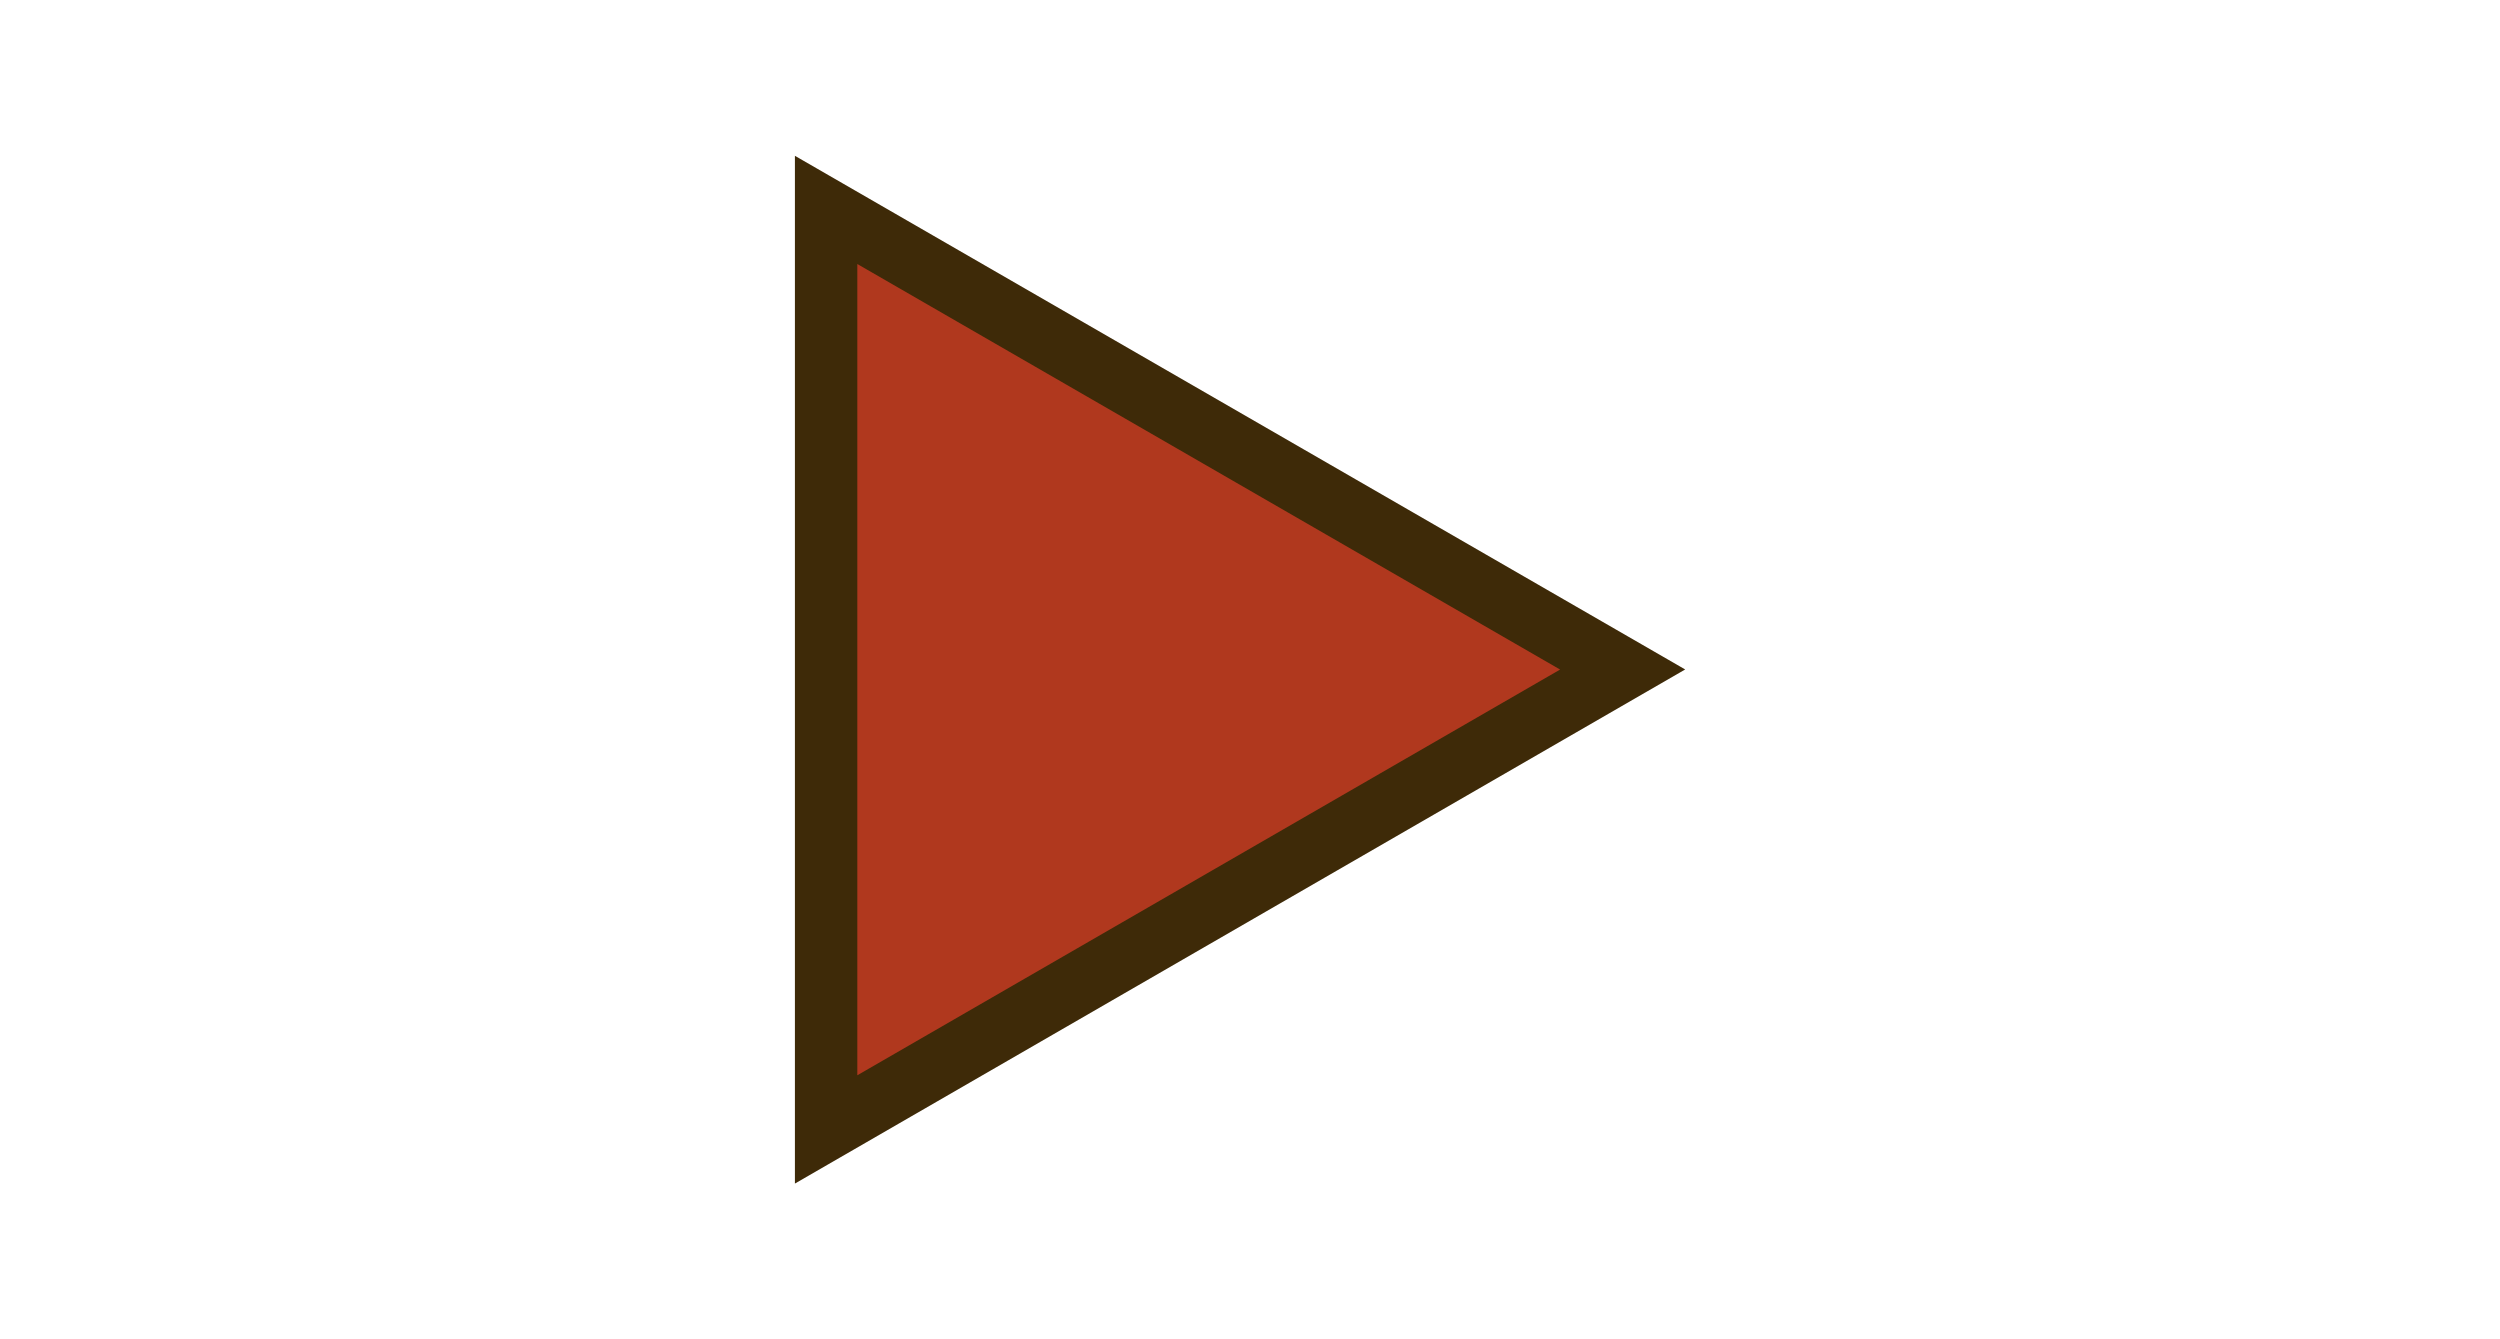 <?xml version="1.0" encoding="UTF-8"?>
<svg xmlns="http://www.w3.org/2000/svg" xmlns:xlink="http://www.w3.org/1999/xlink" contentScriptType="text/ecmascript" width="28" baseProfile="tiny" zoomAndPan="magnify" contentStyleType="text/css" viewBox="-8.903 -1.745 28 15" height="15" preserveAspectRatio="xMidYMid meet" version="1.1">
    <polygon fill="#3e2a08" points="0,11.511 0,0 9.971,5.753 "/>
    <polygon fill="#b0381e" points="0.699,10.298 0.699,1.212 8.57,5.754 "/>
    <rect x="-8.903" width="28" fill="none" y="-1.745" height="15"/>
</svg>
